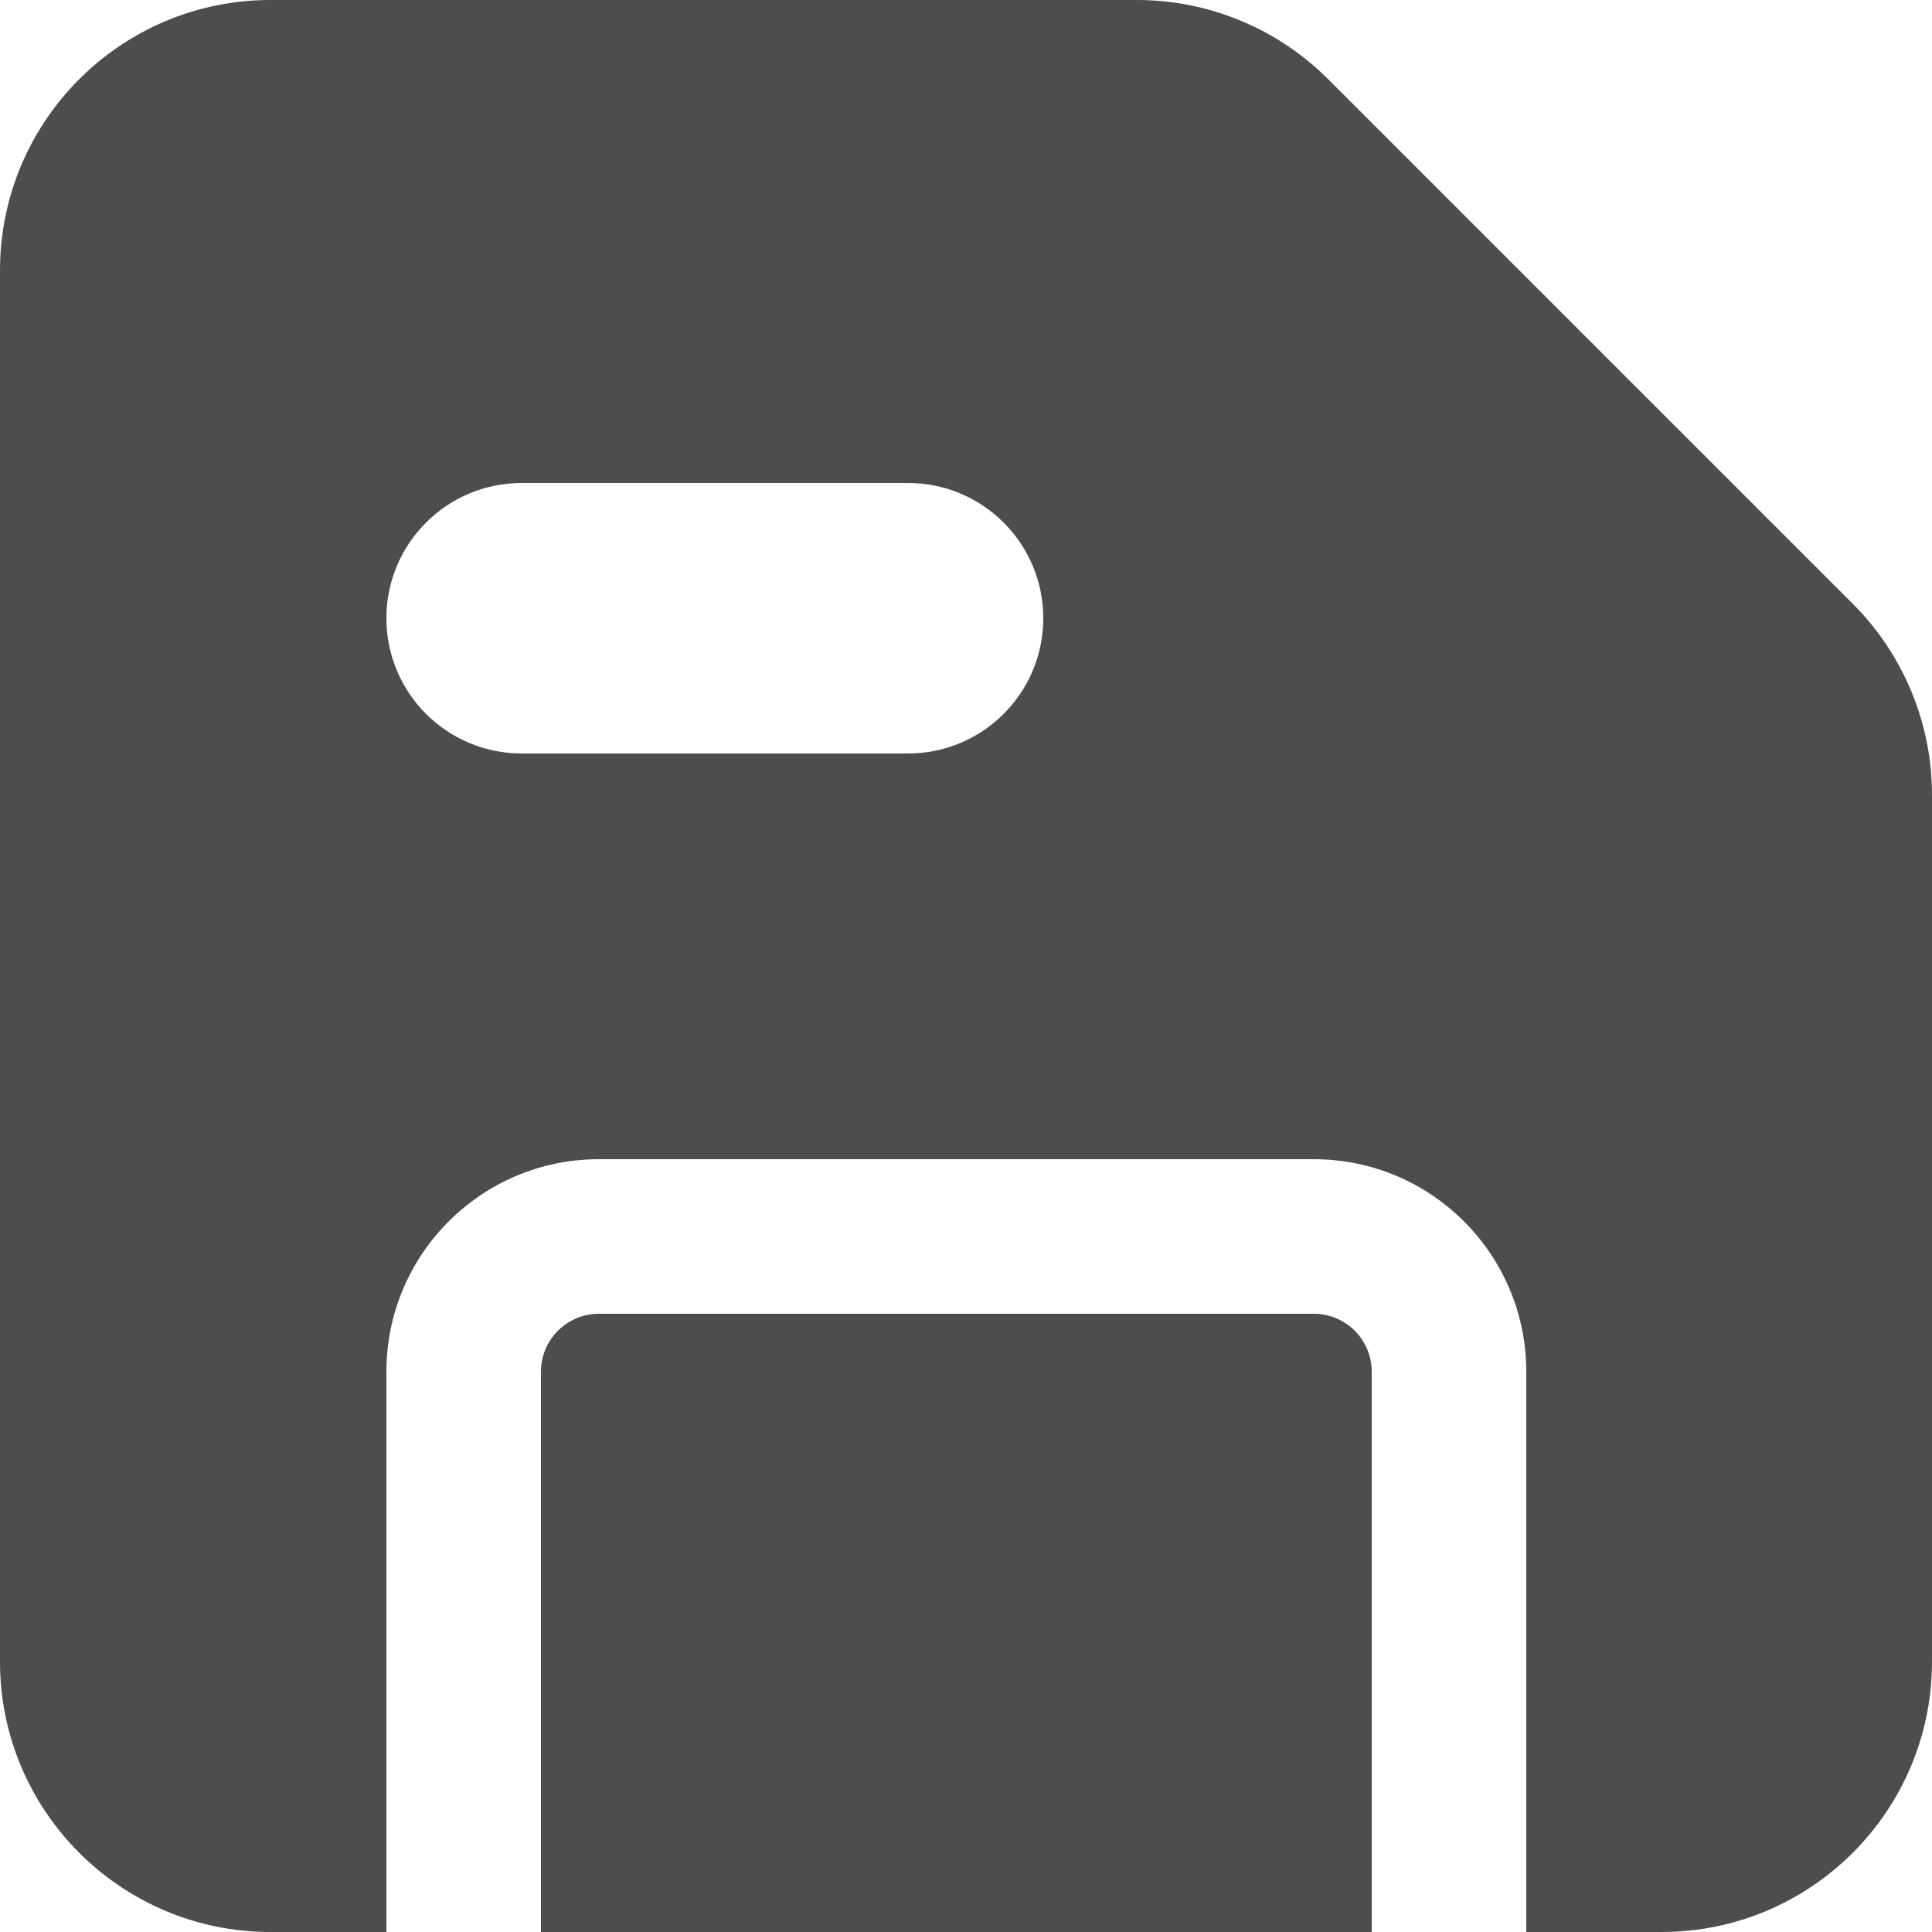 <svg width="100" height="100" viewBox="0 0 100 100" fill="none" xmlns="http://www.w3.org/2000/svg">
<path d="M58.849 0C62.562 4.23212e-05 66.123 1.475 68.748 4.101L95.899 31.252C98.525 33.877 100 37.438 100 41.151V86C100 93.732 93.732 100 86 100H79V71C79 64.925 74.075 60 68 60H31C24.925 60 20 64.925 20 71V100H14C6.268 100 3.2215e-08 93.732 0 86V14C0 6.268 6.268 0 14 0H58.849ZM68 68C69.657 68 71 69.343 71 71V100H28V71C28 69.343 29.343 68 31 68H68ZM27 25C23.134 25 20 28.134 20 32C20 35.866 23.134 39 27 39H47C50.866 39 54 35.866 54 32C54 28.134 50.866 25 47 25H27Z" fill="#4D4D4D"/>
</svg>
